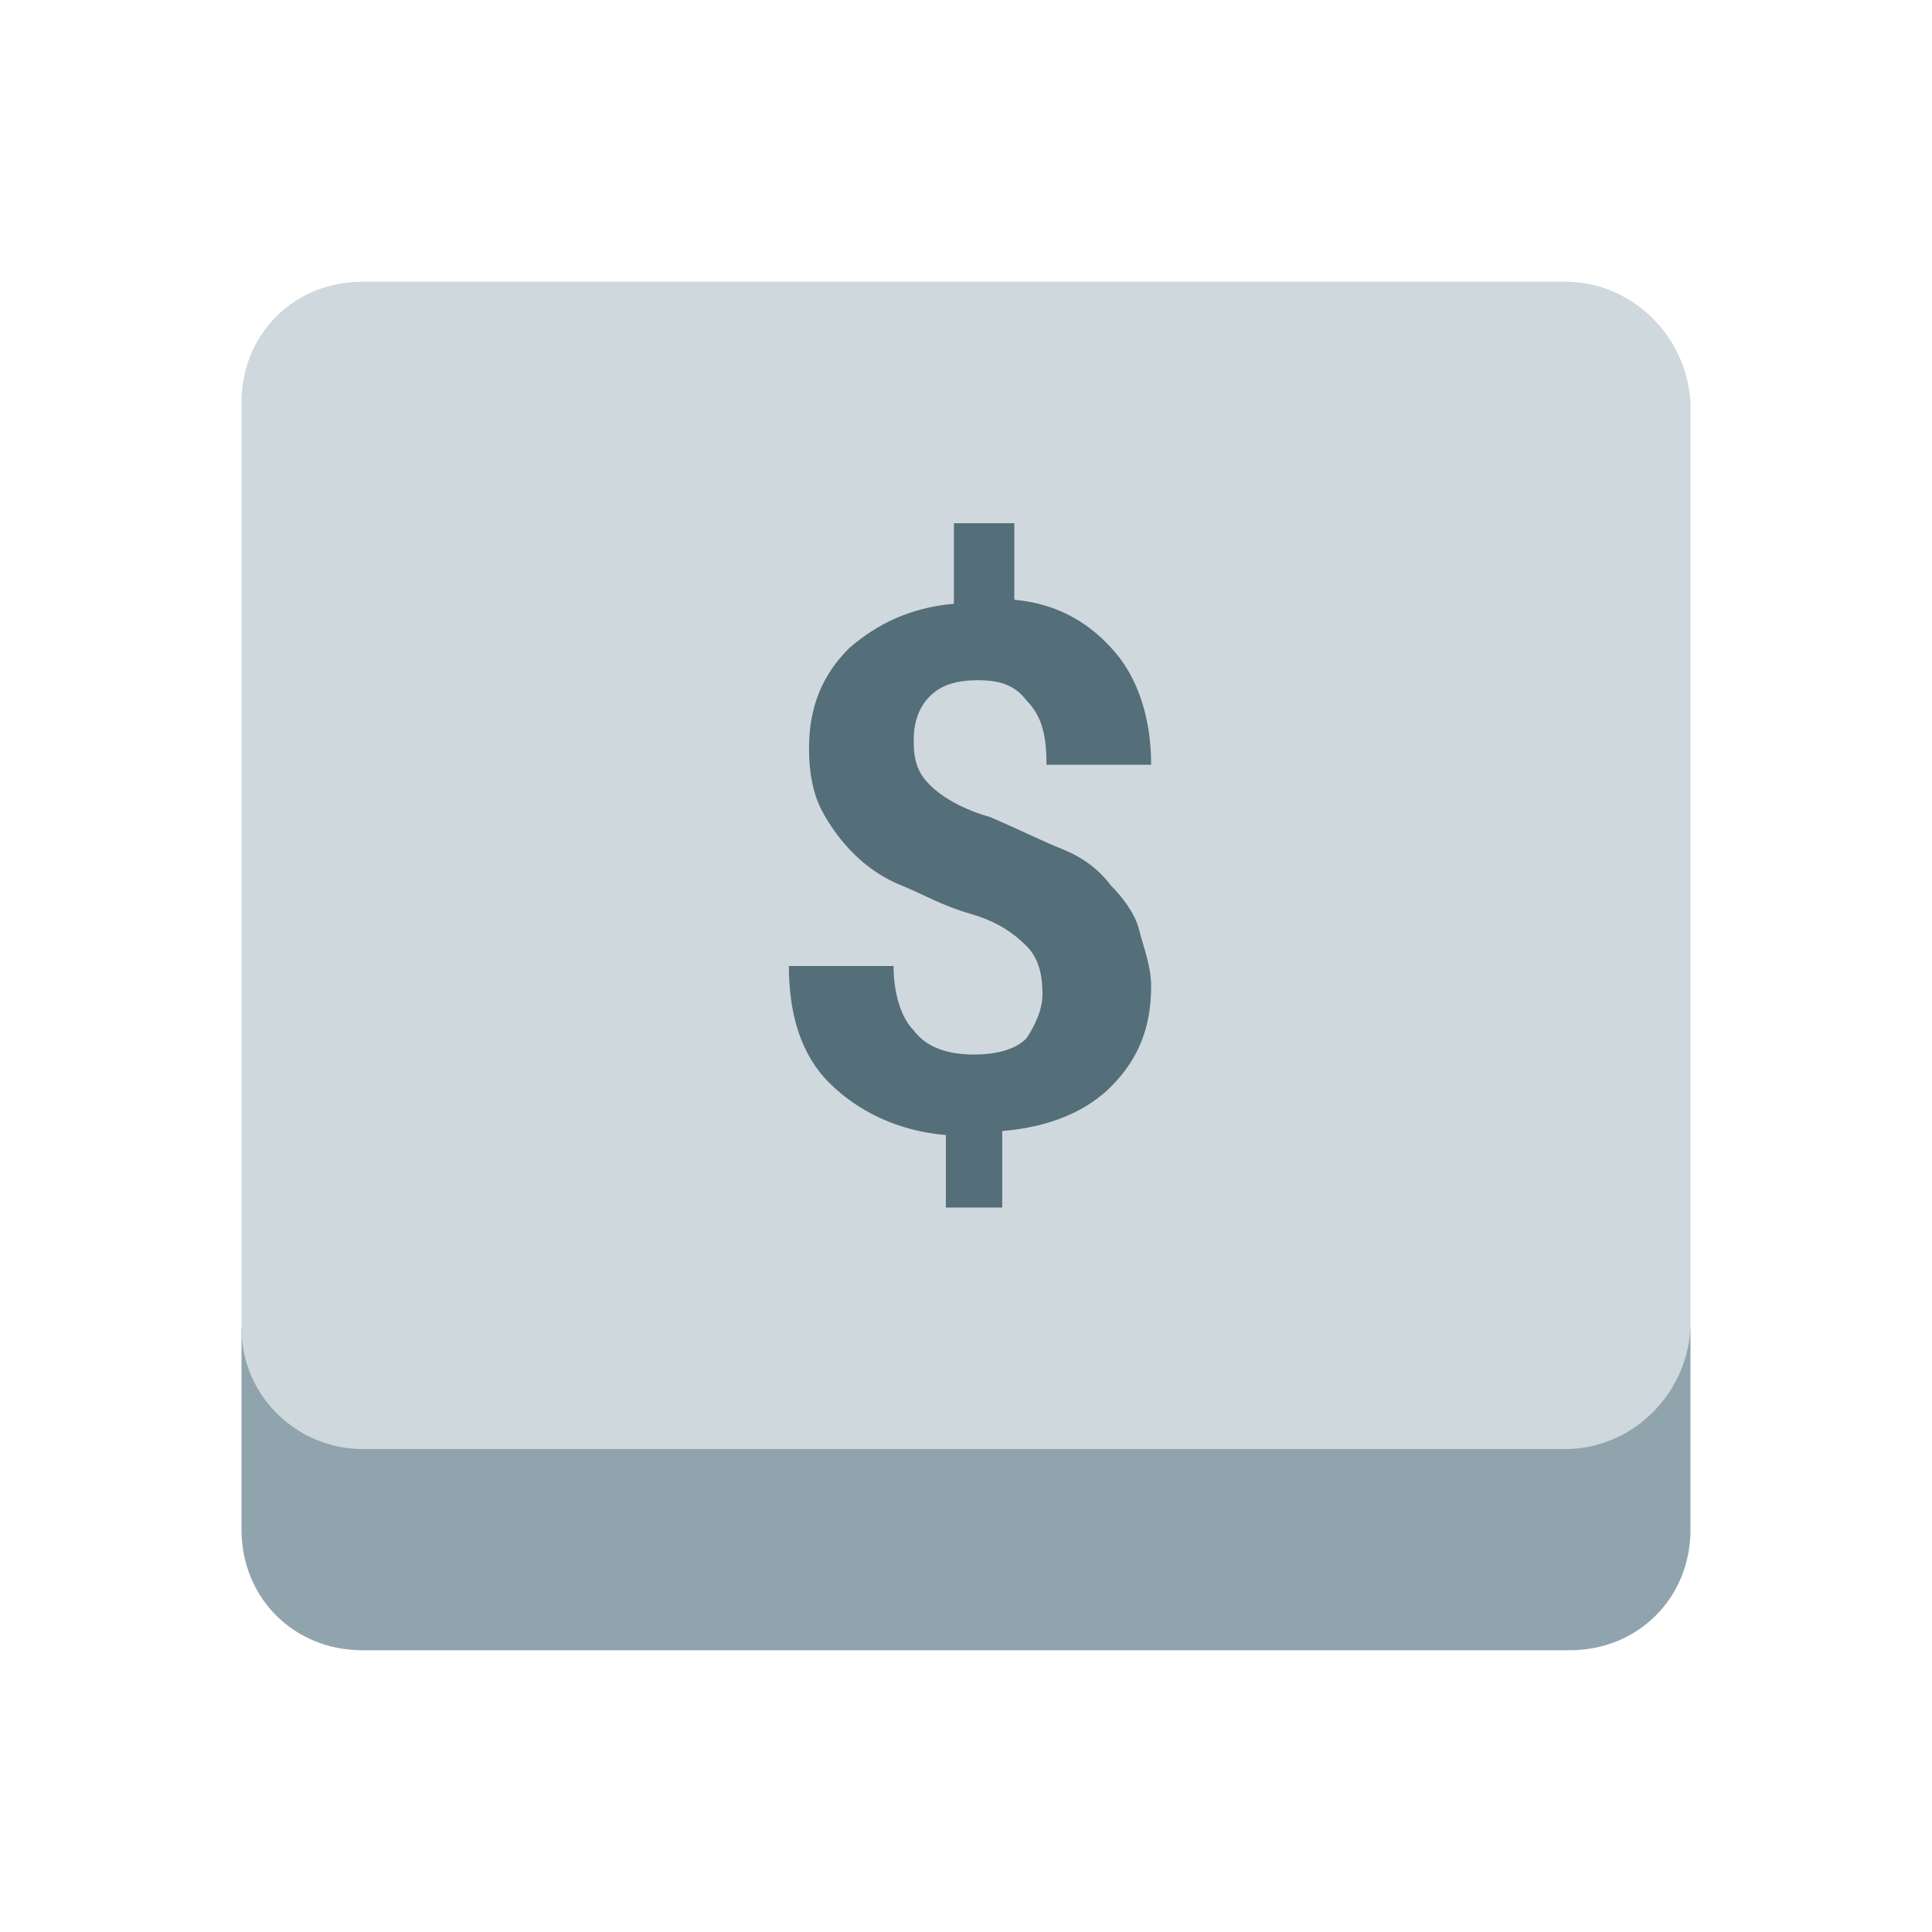 <svg xmlns="http://www.w3.org/2000/svg"  viewBox="0 0 48 48" width="48px" height="48px"><path fill="#90a4ae" d="M6,33v5c0,1.7,1.3,3,3,3h30c1.7,0,3-1.3,3-3v-5H6z"/><path fill="#cfd8dc" d="M42,33c-0.1,1.7-1.5,3-3.1,3H9c-1.6,0-3-1.3-3-3V10c0-1.7,1.3-3,3-3h29.9c1.6,0,3,1.3,3.1,3L42,33L42,33z"/><path fill="#546e7a" d="M25.9,24.7c0-0.5-0.1-0.9-0.4-1.2c-0.3-0.3-0.7-0.6-1.4-0.8c-0.7-0.2-1.2-0.5-1.7-0.7 c-0.5-0.2-0.9-0.5-1.2-0.8c-0.3-0.3-0.6-0.7-0.8-1.1c-0.2-0.4-0.3-0.9-0.3-1.5c0-1,0.3-1.8,1-2.5c0.7-0.6,1.5-1,2.6-1.1V13h1.5v1.9 c1.1,0.1,1.9,0.6,2.5,1.3c0.6,0.7,0.9,1.7,0.9,2.8h-2.6c0-0.7-0.1-1.2-0.5-1.6c-0.3-0.4-0.7-0.5-1.2-0.5c-0.5,0-0.9,0.1-1.2,0.4 c-0.3,0.3-0.4,0.7-0.4,1.1c0,0.5,0.1,0.8,0.4,1.1c0.3,0.3,0.8,0.6,1.5,0.8c0.7,0.3,1.3,0.6,1.8,0.8s0.9,0.5,1.2,0.9 c0.3,0.3,0.6,0.7,0.7,1.1s0.3,0.9,0.3,1.4c0,1-0.3,1.8-1,2.5c-0.6,0.6-1.5,1-2.7,1.1V30h-1.4v-1.8c-1.2-0.1-2.2-0.6-2.9-1.3 c-0.7-0.7-1-1.7-1-2.9h2.6c0,0.7,0.2,1.3,0.5,1.6c0.3,0.4,0.8,0.6,1.5,0.6c0.5,0,1-0.1,1.3-0.4C25.7,25.5,25.9,25.1,25.9,24.7z"/></svg>